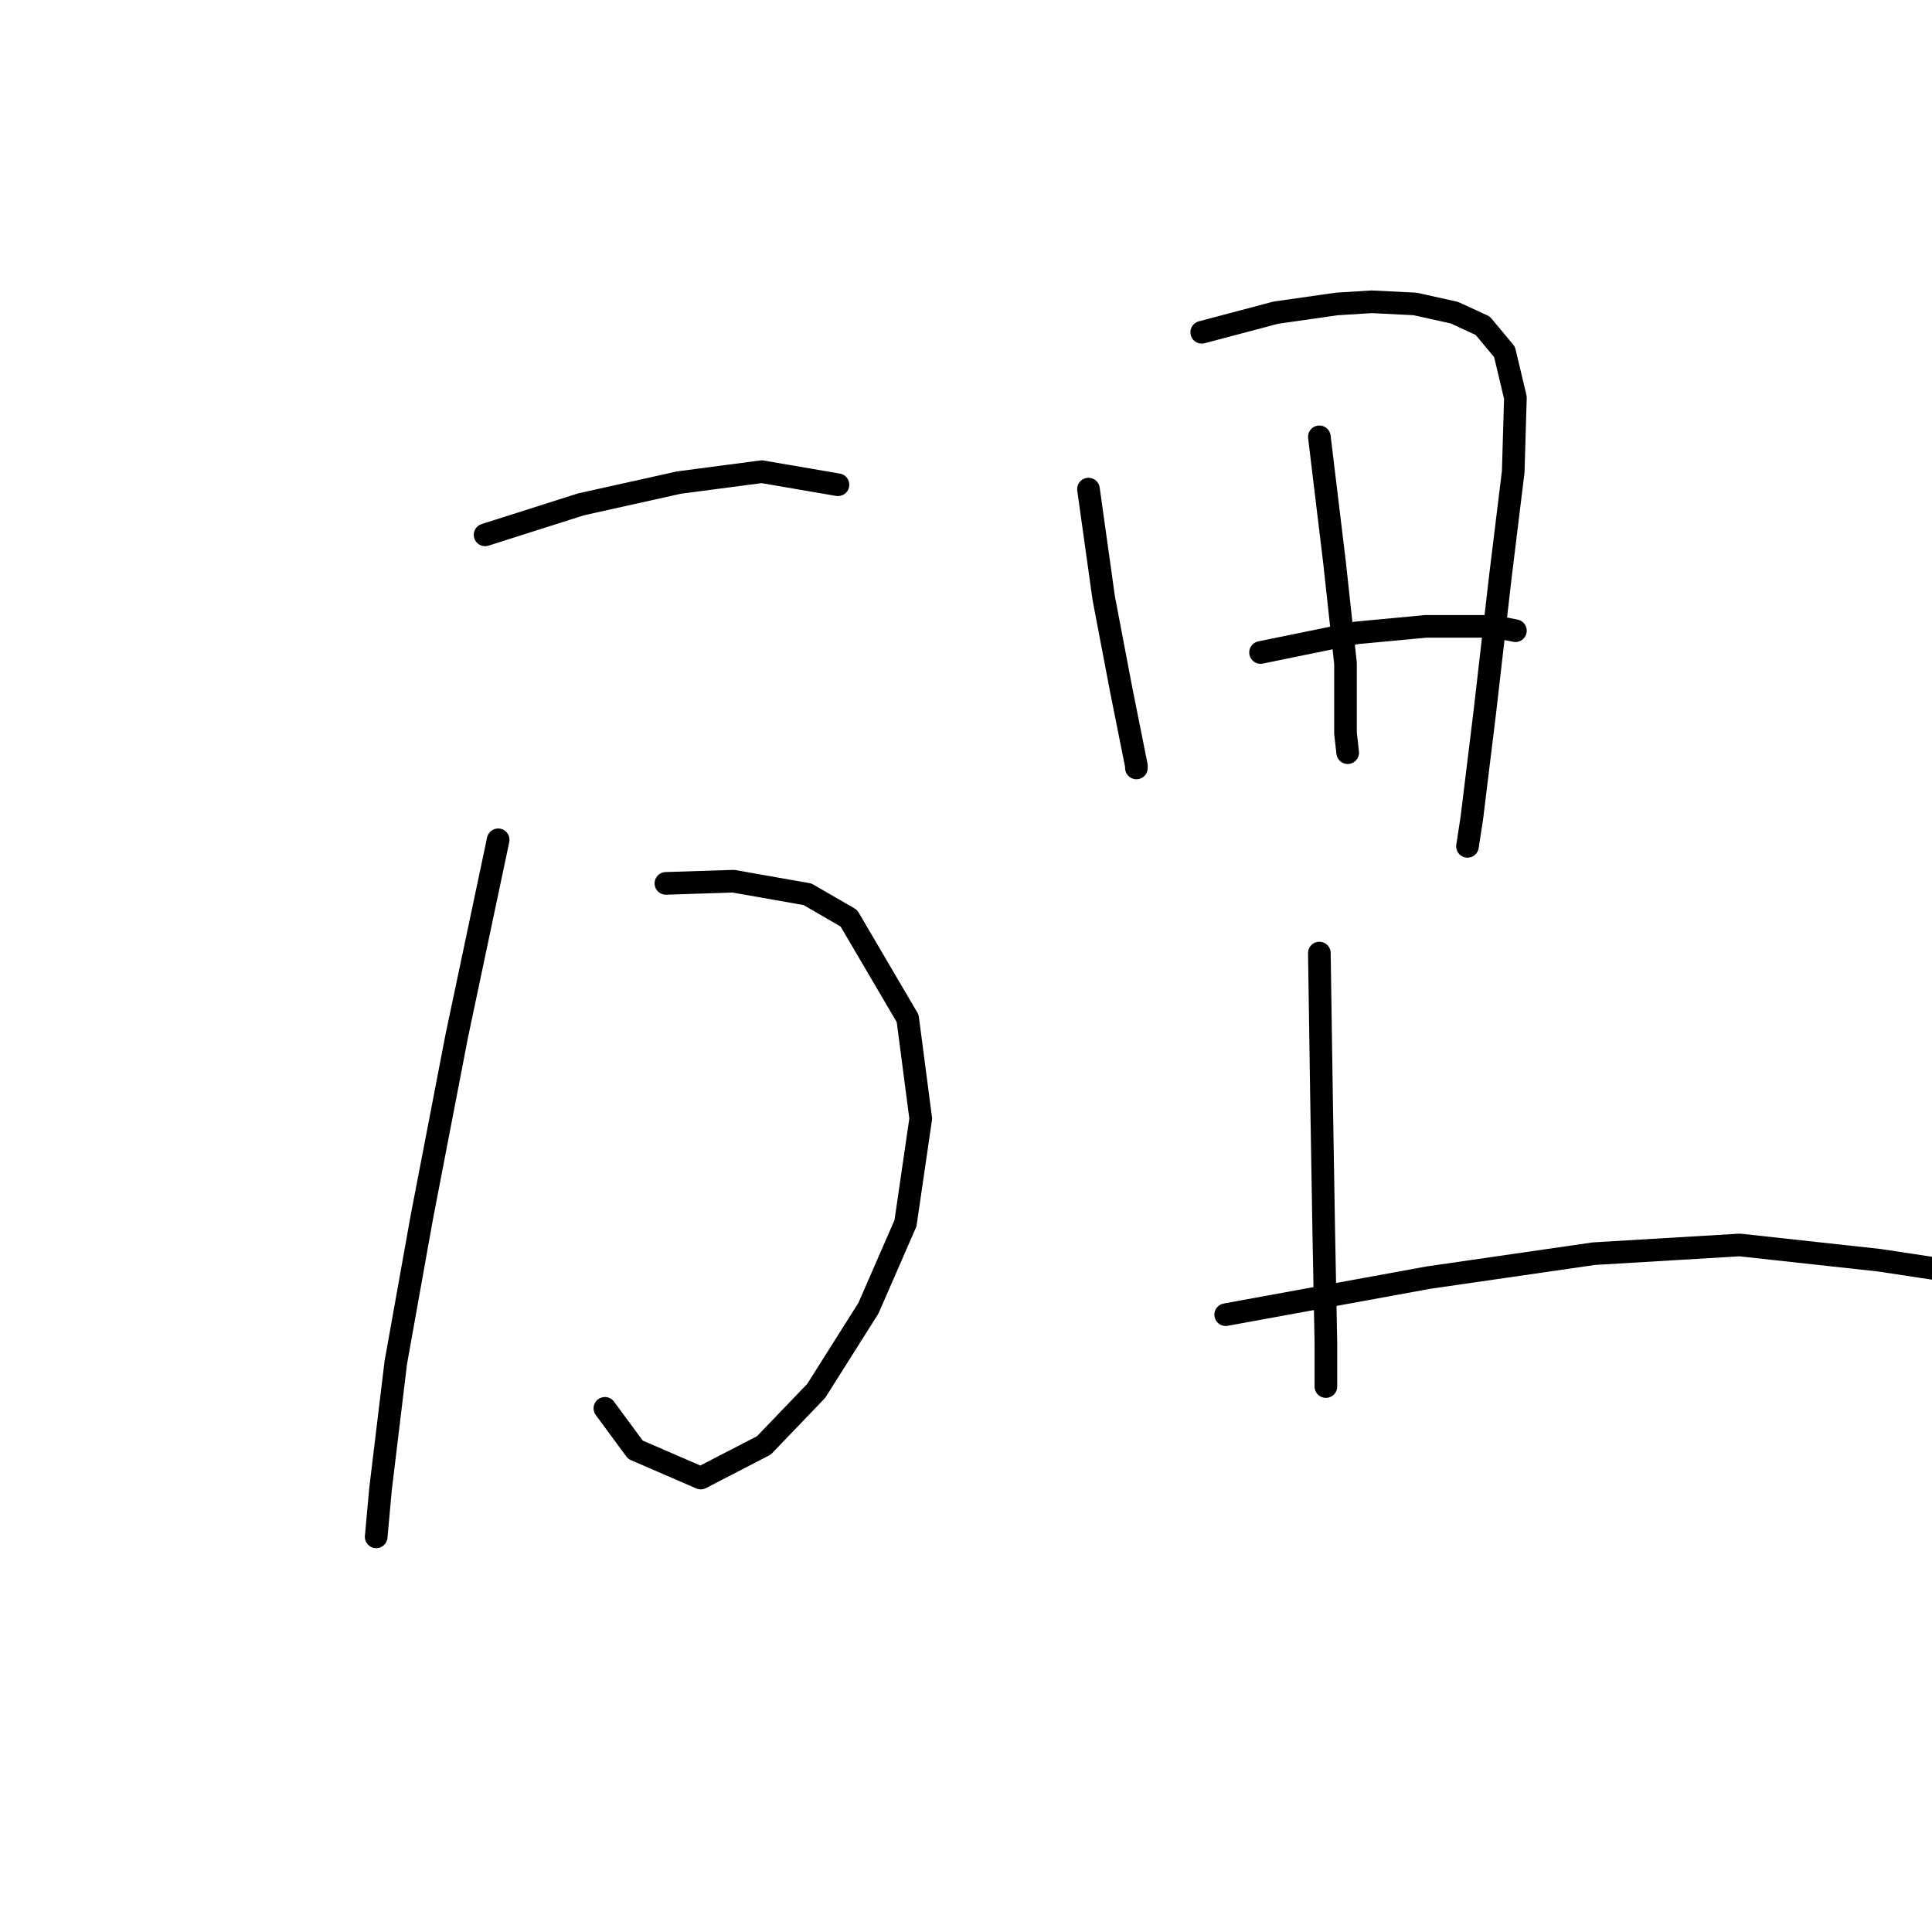 <?xml version="1.0" standalone="no"?>
    <svg width="256" height="256" xmlns="http://www.w3.org/2000/svg" version="1.1">
    <polyline stroke="black" stroke-width="3" stroke-linecap="round" fill="transparent" stroke-linejoin="round" points="64.277 70.871 70.627 68.851 76.977 66.831 89.965 63.944 100.933 62.501 111.035 64.233 111.035 64.233 " />
        <polyline stroke="black" stroke-width="3" stroke-linecap="round" fill="transparent" stroke-linejoin="round" points="88.234 117.052 97.181 116.764 106.995 118.495 112.478 121.67 120.271 134.947 122.003 148.224 119.983 162.078 115.076 173.335 108.149 184.303 101.222 191.519 92.852 195.848 84.193 192.096 80.152 186.612 80.152 186.612 " />
        <polyline stroke="black" stroke-width="3" stroke-linecap="round" fill="transparent" stroke-linejoin="round" points="66.009 111.28 60.525 137.256 55.907 161.212 52.444 180.551 50.423 197.291 49.846 203.641 49.846 203.641 " />
        <polyline stroke="black" stroke-width="3" stroke-linecap="round" fill="transparent" stroke-linejoin="round" points="144.228 64.81 146.248 79.242 148.557 91.364 150.578 101.466 150.578 101.755 150.578 101.755 " />
        <polyline stroke="black" stroke-width="3" stroke-linecap="round" fill="transparent" stroke-linejoin="round" points="159.236 44.029 169.05 41.431 177.131 40.277 181.749 39.988 187.522 40.277 192.717 41.431 196.47 43.163 199.356 46.627 200.799 52.688 200.51 62.501 198.779 76.644 196.758 94.25 195.026 108.393 194.449 112.145 194.449 112.145 " />
        <polyline stroke="black" stroke-width="3" stroke-linecap="round" fill="transparent" stroke-linejoin="round" points="174.822 57.883 176.843 74.624 178.286 87.901 178.286 97.137 178.575 99.734 178.575 99.734 " />
        <polyline stroke="black" stroke-width="3" stroke-linecap="round" fill="transparent" stroke-linejoin="round" points="167.029 86.457 179.729 83.86 188.965 82.994 197.913 82.994 200.799 83.571 200.799 83.571 " />
        <polyline stroke="black" stroke-width="3" stroke-linecap="round" fill="transparent" stroke-linejoin="round" points="174.822 126.288 175.111 145.626 175.4 162.944 175.688 177.953 175.688 183.726 175.688 183.726 " />
        <polyline stroke="black" stroke-width="3" stroke-linecap="round" fill="transparent" stroke-linejoin="round" points="162.411 174.201 189.254 169.294 211.19 166.119 230.528 164.965 249 166.985 258.525 168.428 258.525 168.428 " />
        </svg>